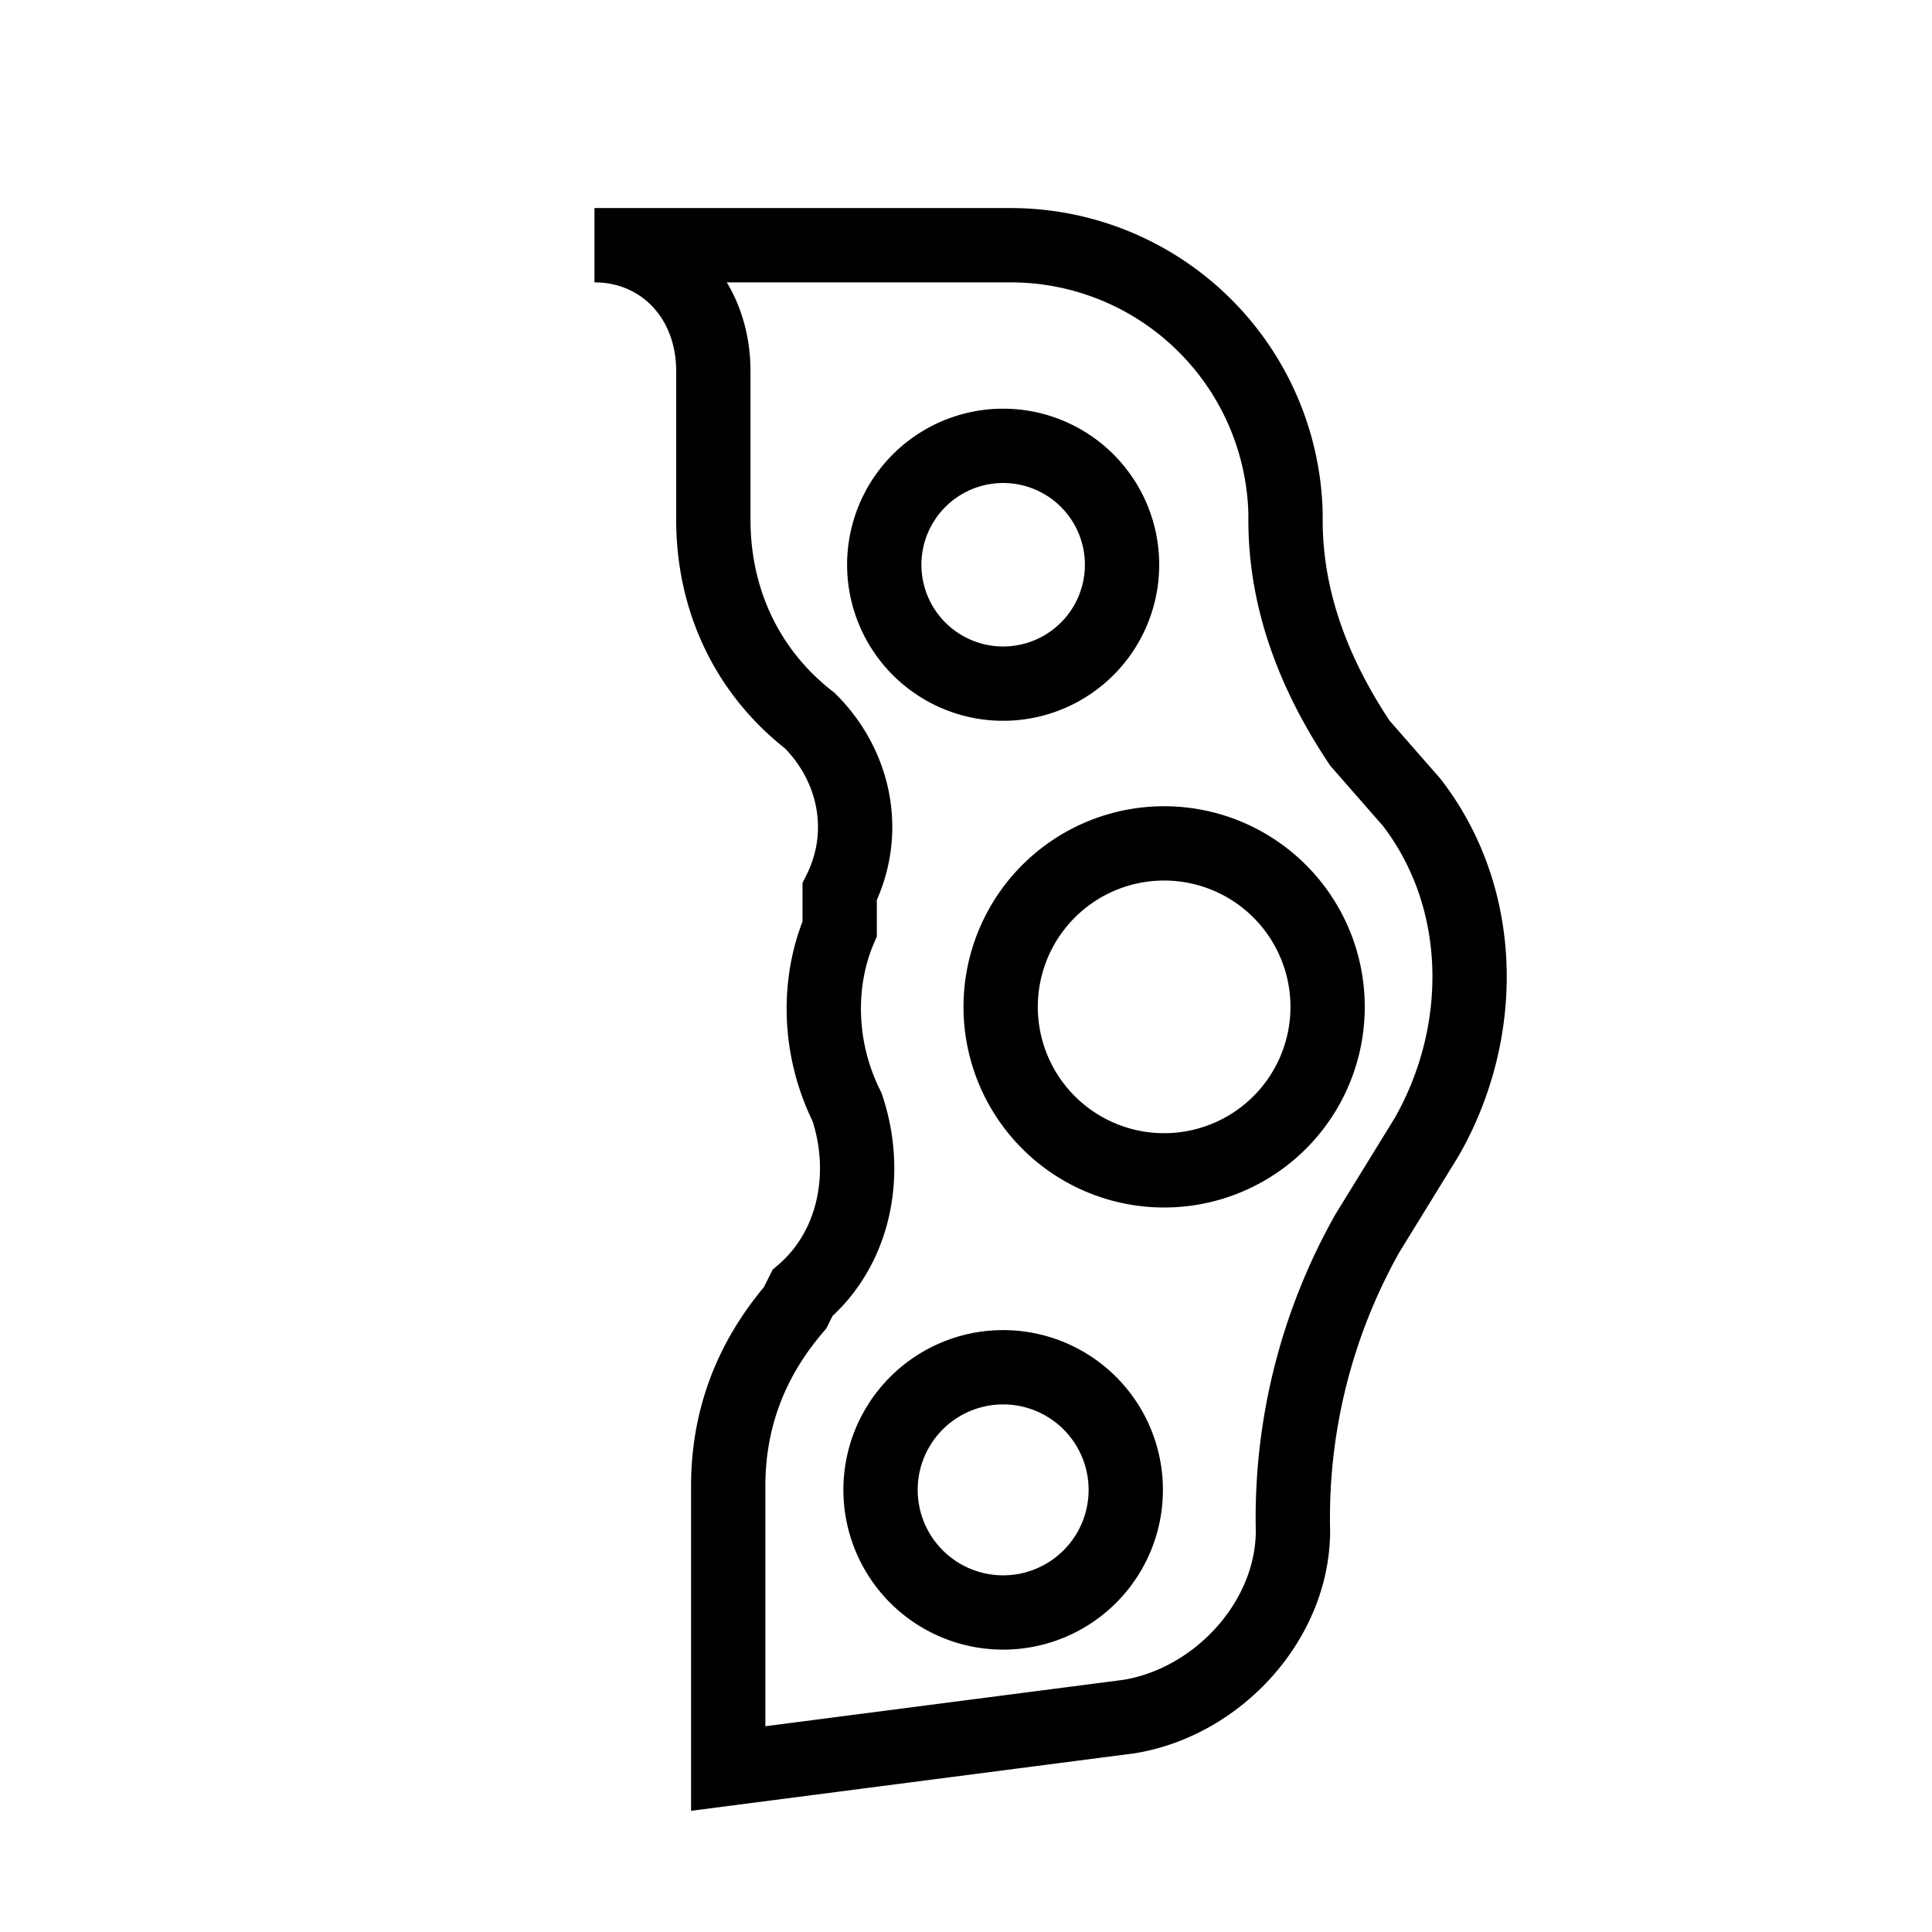 <svg width="26" height="26" fill="none" xmlns="http://www.w3.org/2000/svg"><path clip-rule="evenodd" d="M8.1 3.3h5.5a3.7 3.7 0 0 1 3.7 3.6V7c0 1.1.4 2.1 1 3l.7.8c1 1.3 1 3.1.2 4.5l-.8 1.3a7.8 7.8 0 0 0-1 4c0 1.2-1 2.3-2.2 2.5l-5.4.7V20c0-.9.3-1.7.9-2.4l.1-.2c.7-.6.9-1.6.6-2.5h0c-.4-.8-.4-1.7-.1-2.4V12c.4-.8.2-1.7-.4-2.3h0C10 9 9.6 8 9.6 7V5c0-1-.7-1.7-1.6-1.7Zm5.4 18.4a1.6 1.6 0 1 0 0-3.3 1.6 1.6 0 0 0 0 3.3Zm1.7-6a2.2 2.2 0 1 0 0-4.3 2.2 2.2 0 0 0 0 4.3Zm-1.7-6.5a1.6 1.6 0 1 0 0-3.2 1.6 1.6 0 0 0 0 3.2Z" stroke="#000" stroke-linecap="round"/></svg>